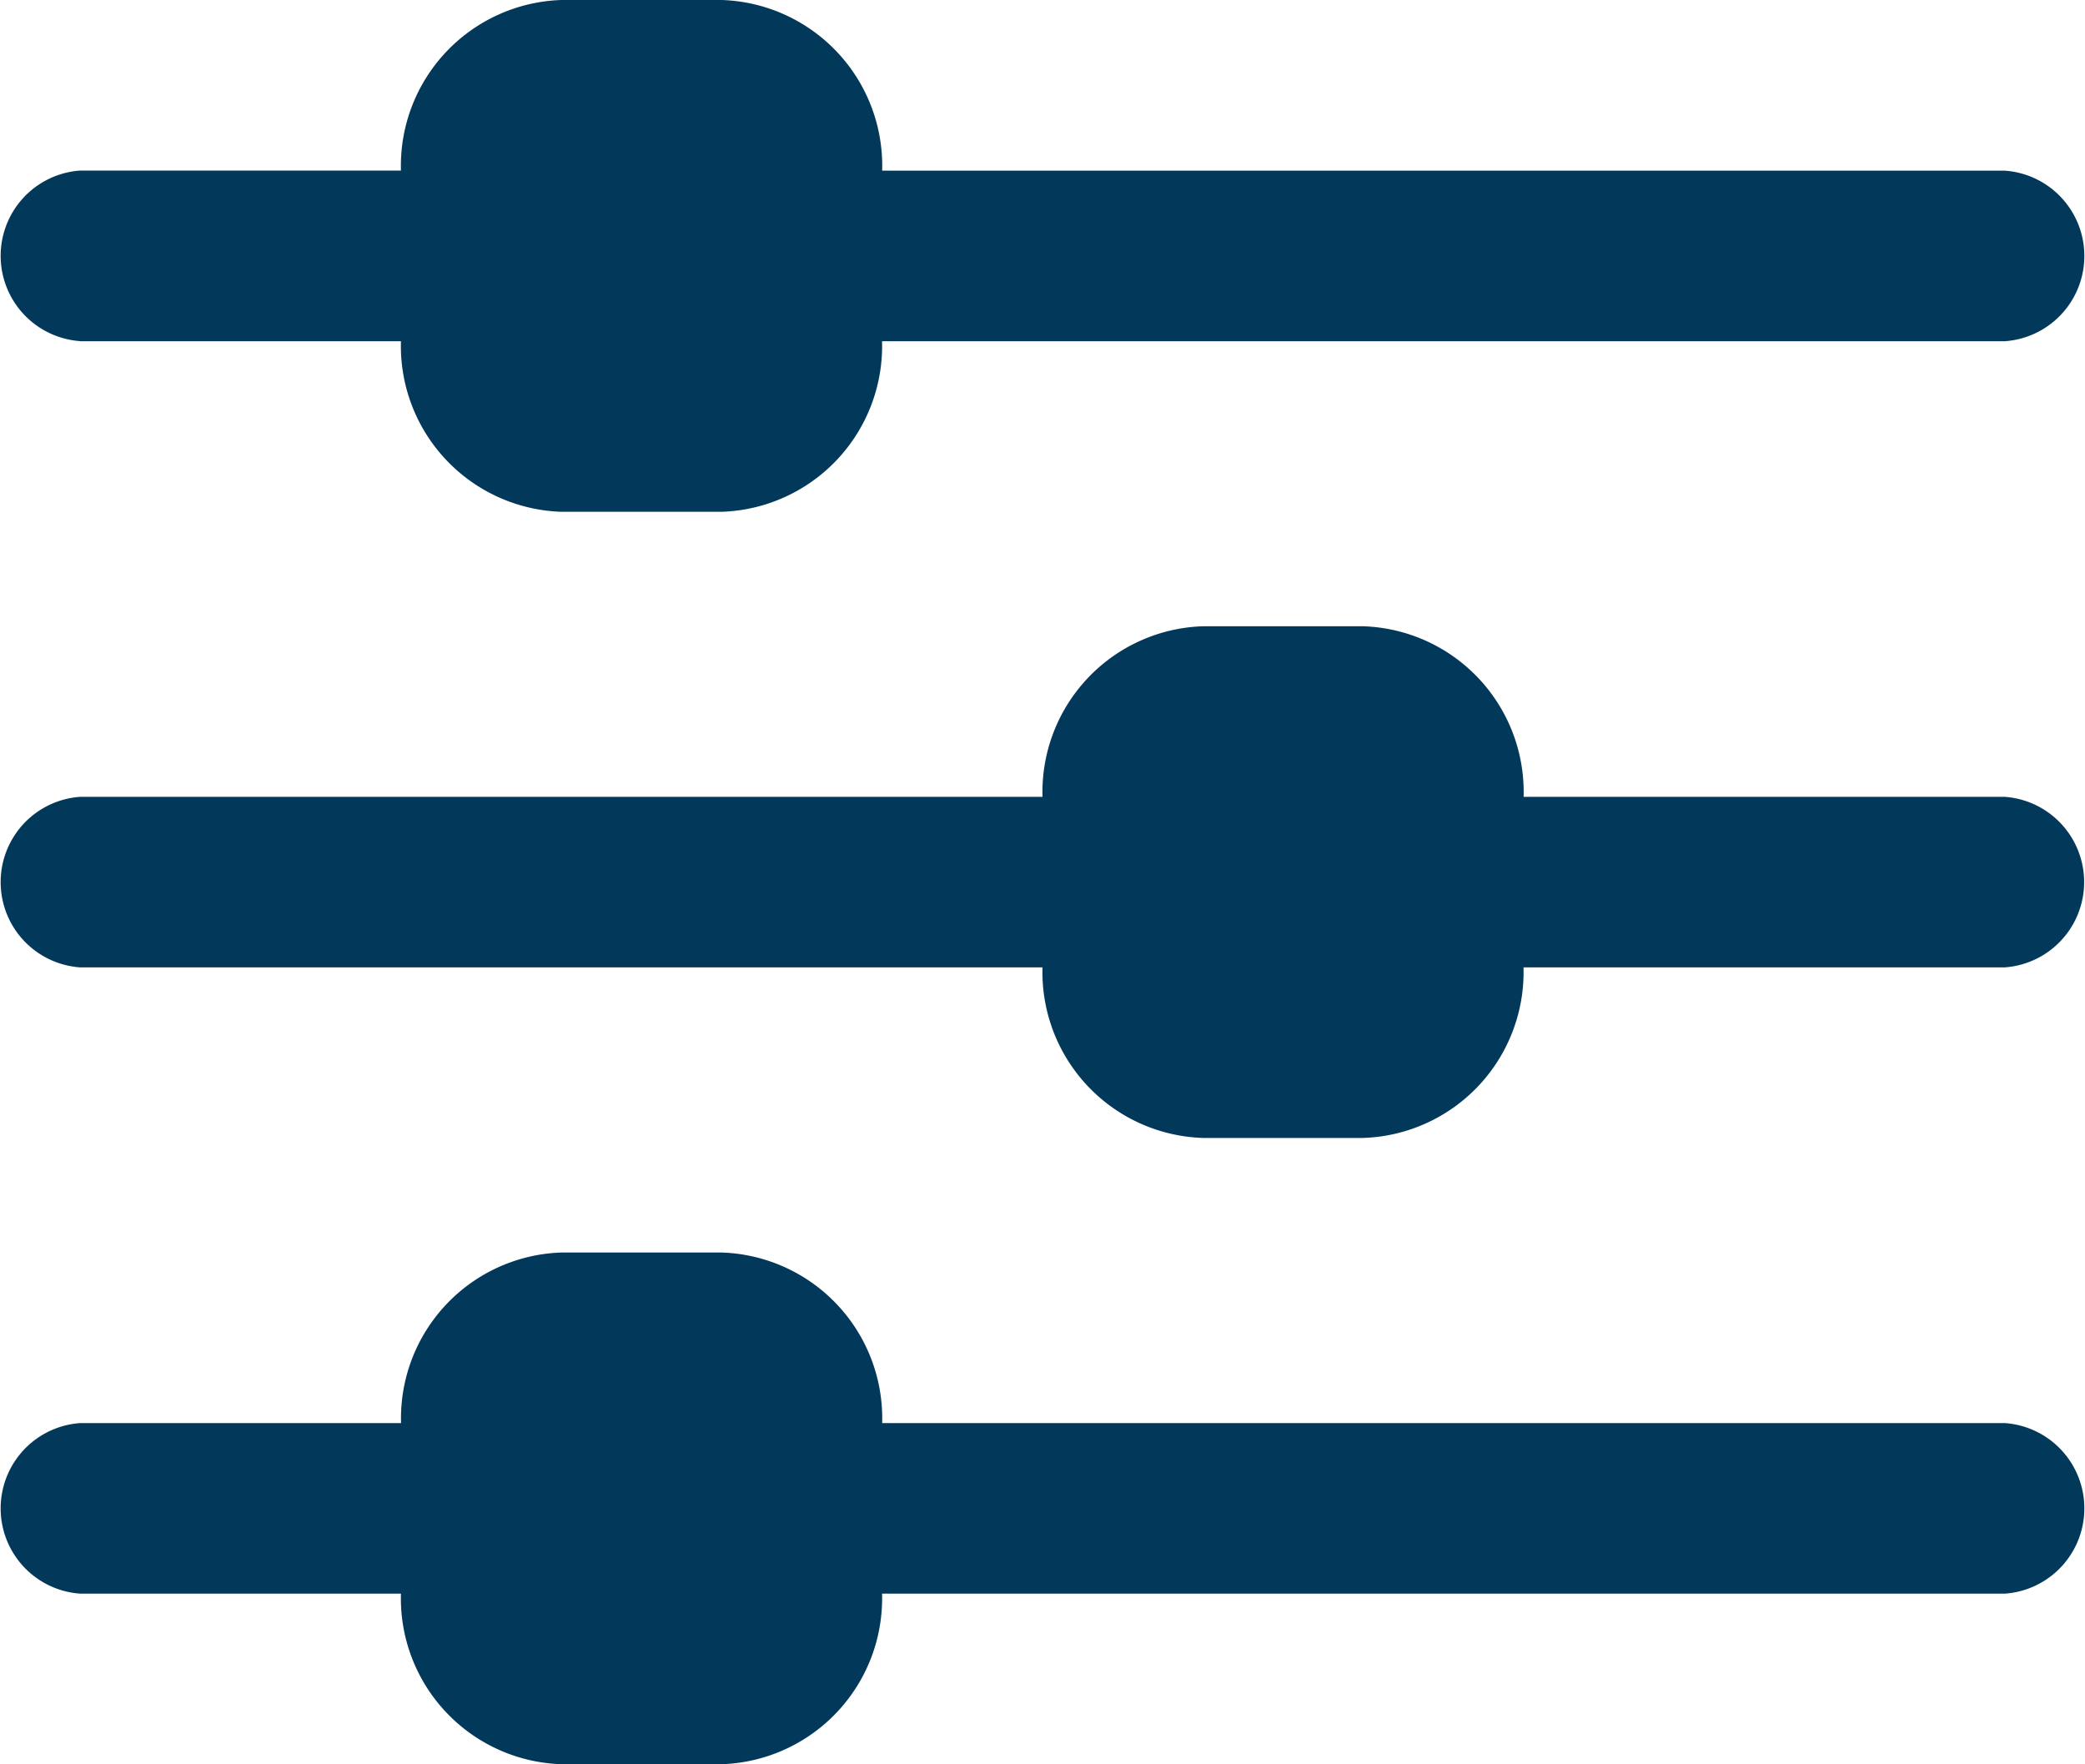 <svg id="Group_3708" data-name="Group 3708" xmlns="http://www.w3.org/2000/svg" width="20" height="16.923" viewBox="0 0 20 16.923">
  <path id="Path_10525" data-name="Path 10525" d="M3.769,8.273H6.846A1.591,1.591,0,0,0,8.385,9.909H9.923a1.591,1.591,0,0,0,1.538-1.636H22.231a.82.82,0,0,0,0-1.636H11.462A1.591,1.591,0,0,0,9.923,5H8.385A1.591,1.591,0,0,0,6.846,6.636H3.769a.82.82,0,0,0,0,1.636Z" transform="translate(-3 -5)" fill="#02385a"/>
  <path id="Path_10526" data-name="Path 10526" d="M22.231,14.636H17.615A1.591,1.591,0,0,0,16.077,13H14.538A1.591,1.591,0,0,0,13,14.636H3.769a.82.82,0,0,0,0,1.636H13a1.591,1.591,0,0,0,1.538,1.636h1.538a1.591,1.591,0,0,0,1.538-1.636h4.615a.82.82,0,0,0,0-1.636Z" transform="translate(-3 -6.993)" fill="#02385a"/>
  <path id="Path_10527" data-name="Path 10527" d="M22.231,22.636H11.462A1.591,1.591,0,0,0,9.923,21H8.385a1.591,1.591,0,0,0-1.538,1.636H3.769a.82.82,0,0,0,0,1.636H6.846a1.591,1.591,0,0,0,1.538,1.636H9.923a1.591,1.591,0,0,0,1.538-1.636H22.231a.82.82,0,0,0,0-1.636Z" transform="translate(-3 -8.986)" fill="#02385a"/>
</svg>
